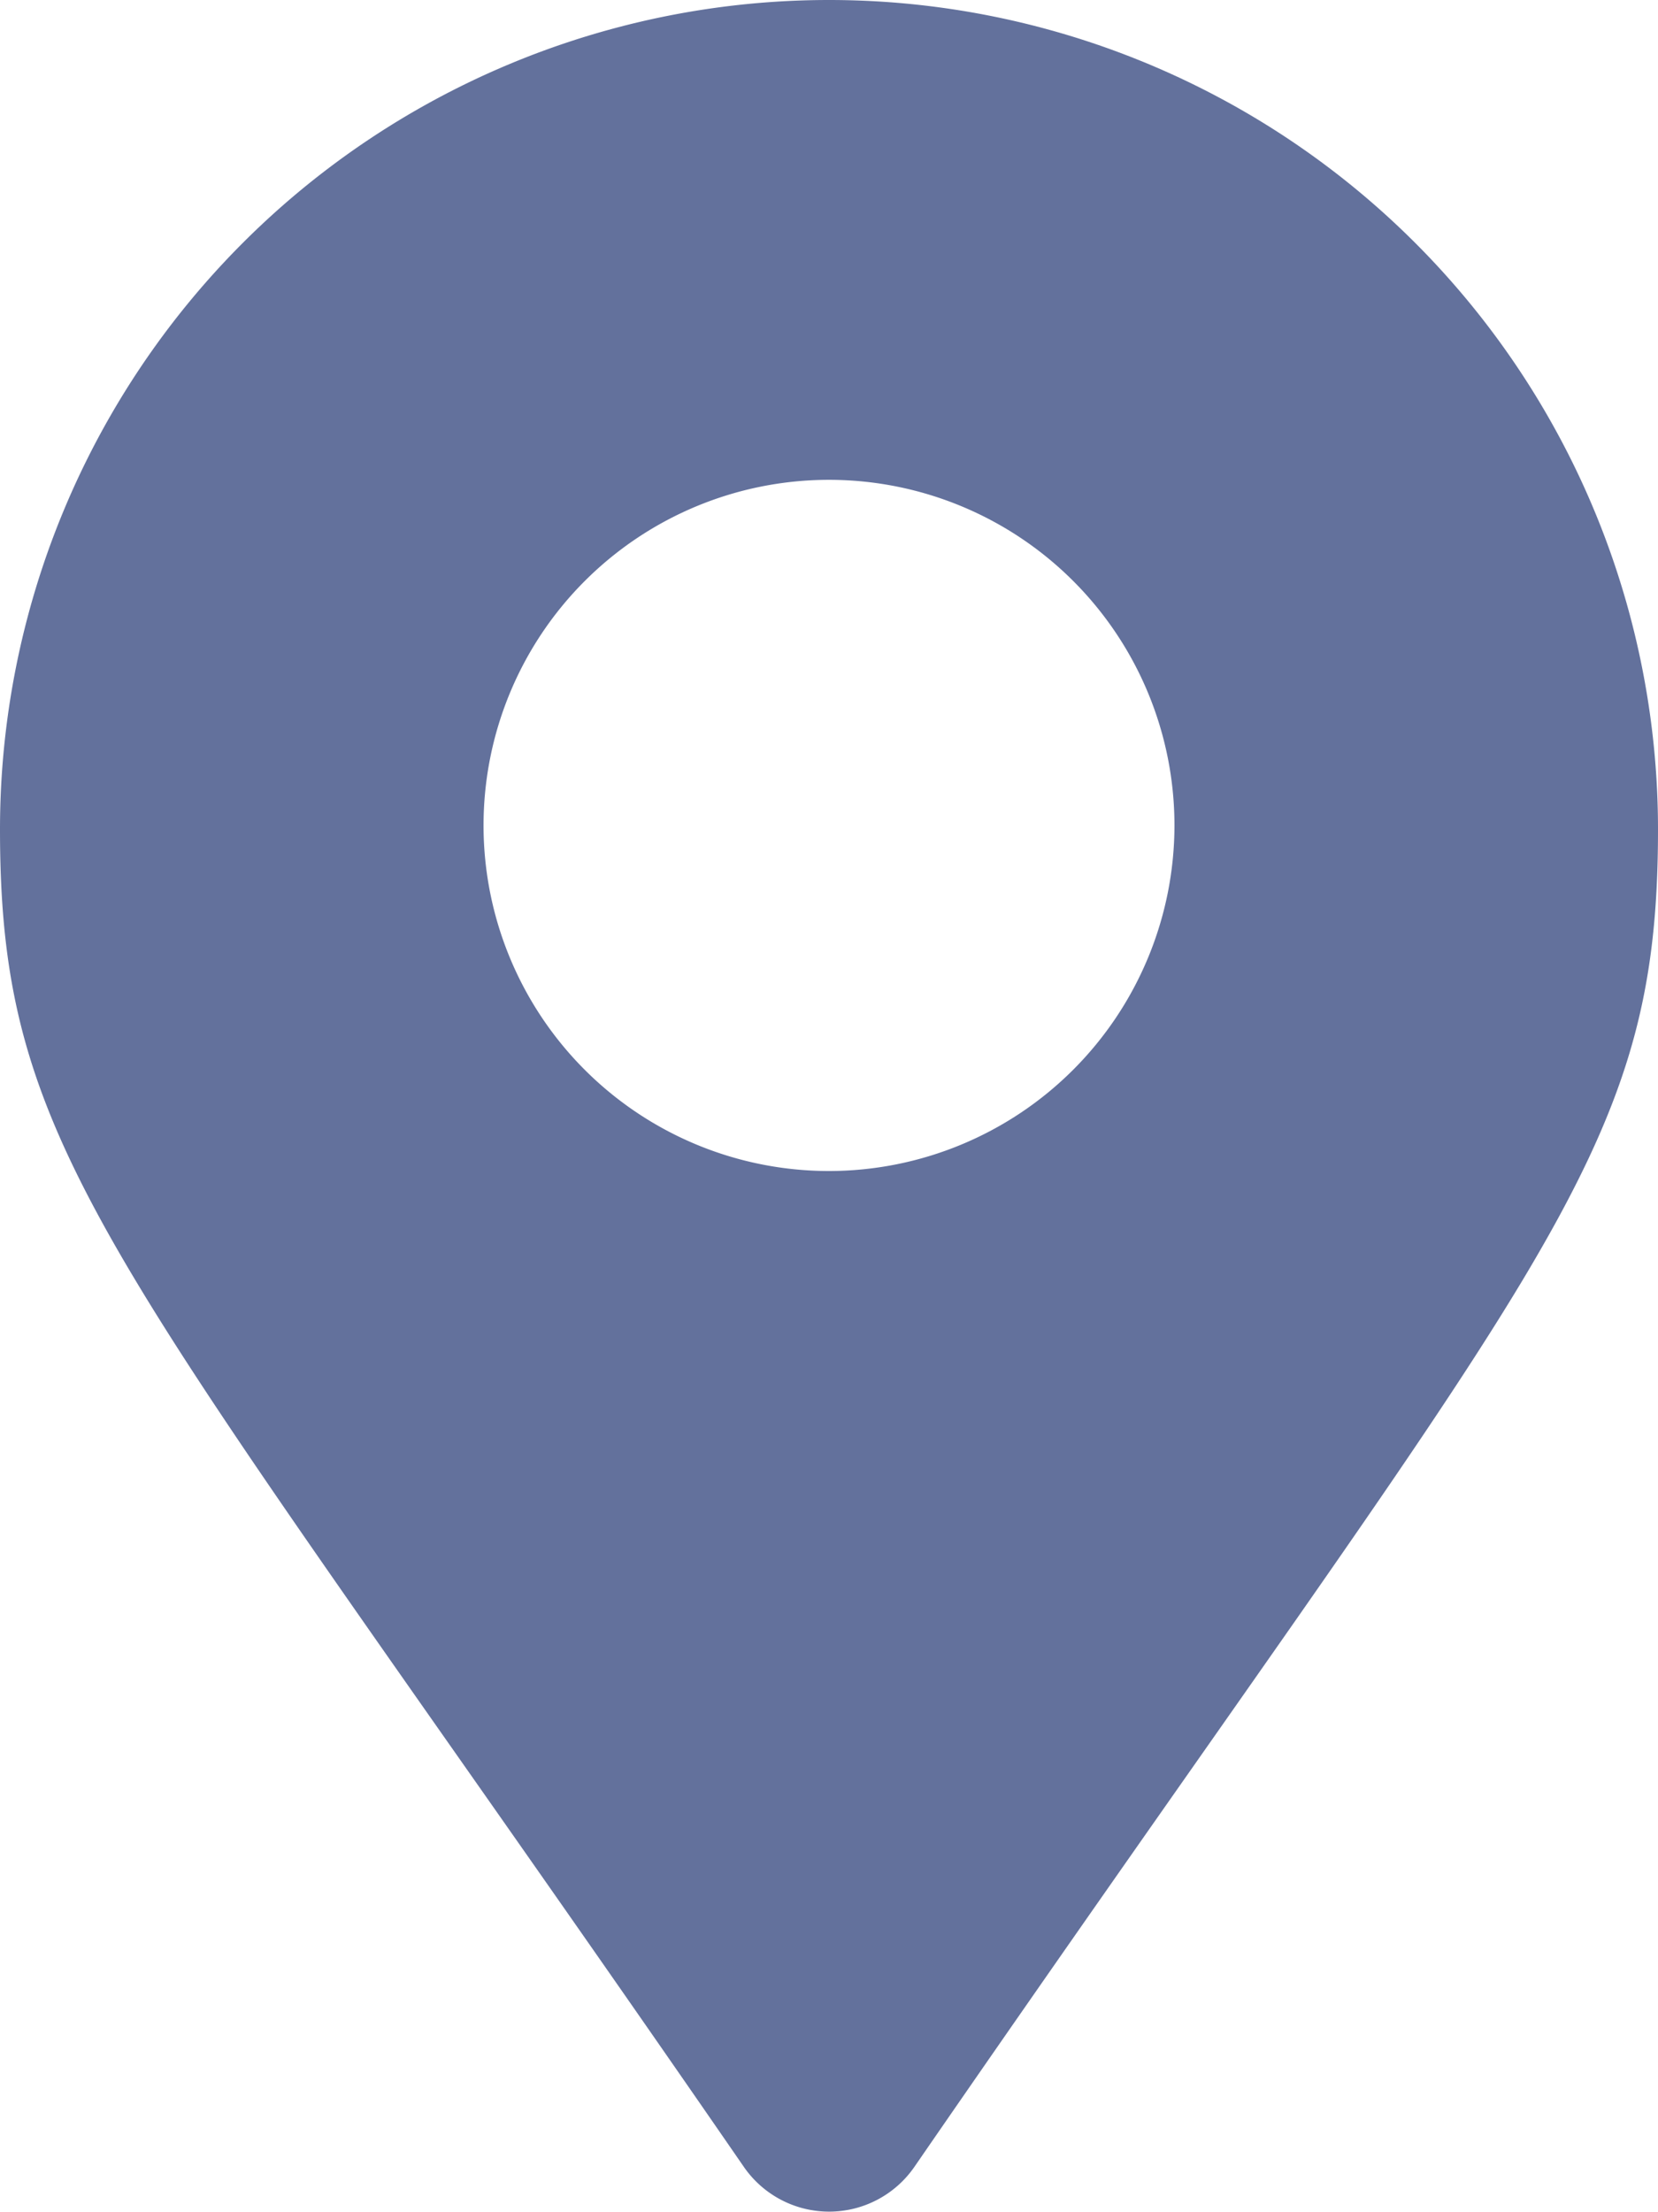 <svg xmlns="http://www.w3.org/2000/svg" width="14" height="18.668" viewBox="0 0 14 18.668">
  <path id="_8665749_location_dot_icon" data-name="8665749_location_dot_icon" d="M7,0A7,7,0,0,0,0,7c0,2.822.983,3.61,6.282,11.291a.875.875,0,0,0,1.438,0C13.016,10.609,14,9.822,14,7A7,7,0,0,0,7,0ZM7,9.884A2.917,2.917,0,1,1,9.917,6.967,2.919,2.919,0,0,1,7,9.884Z" fill="#63719c"/>
</svg>
